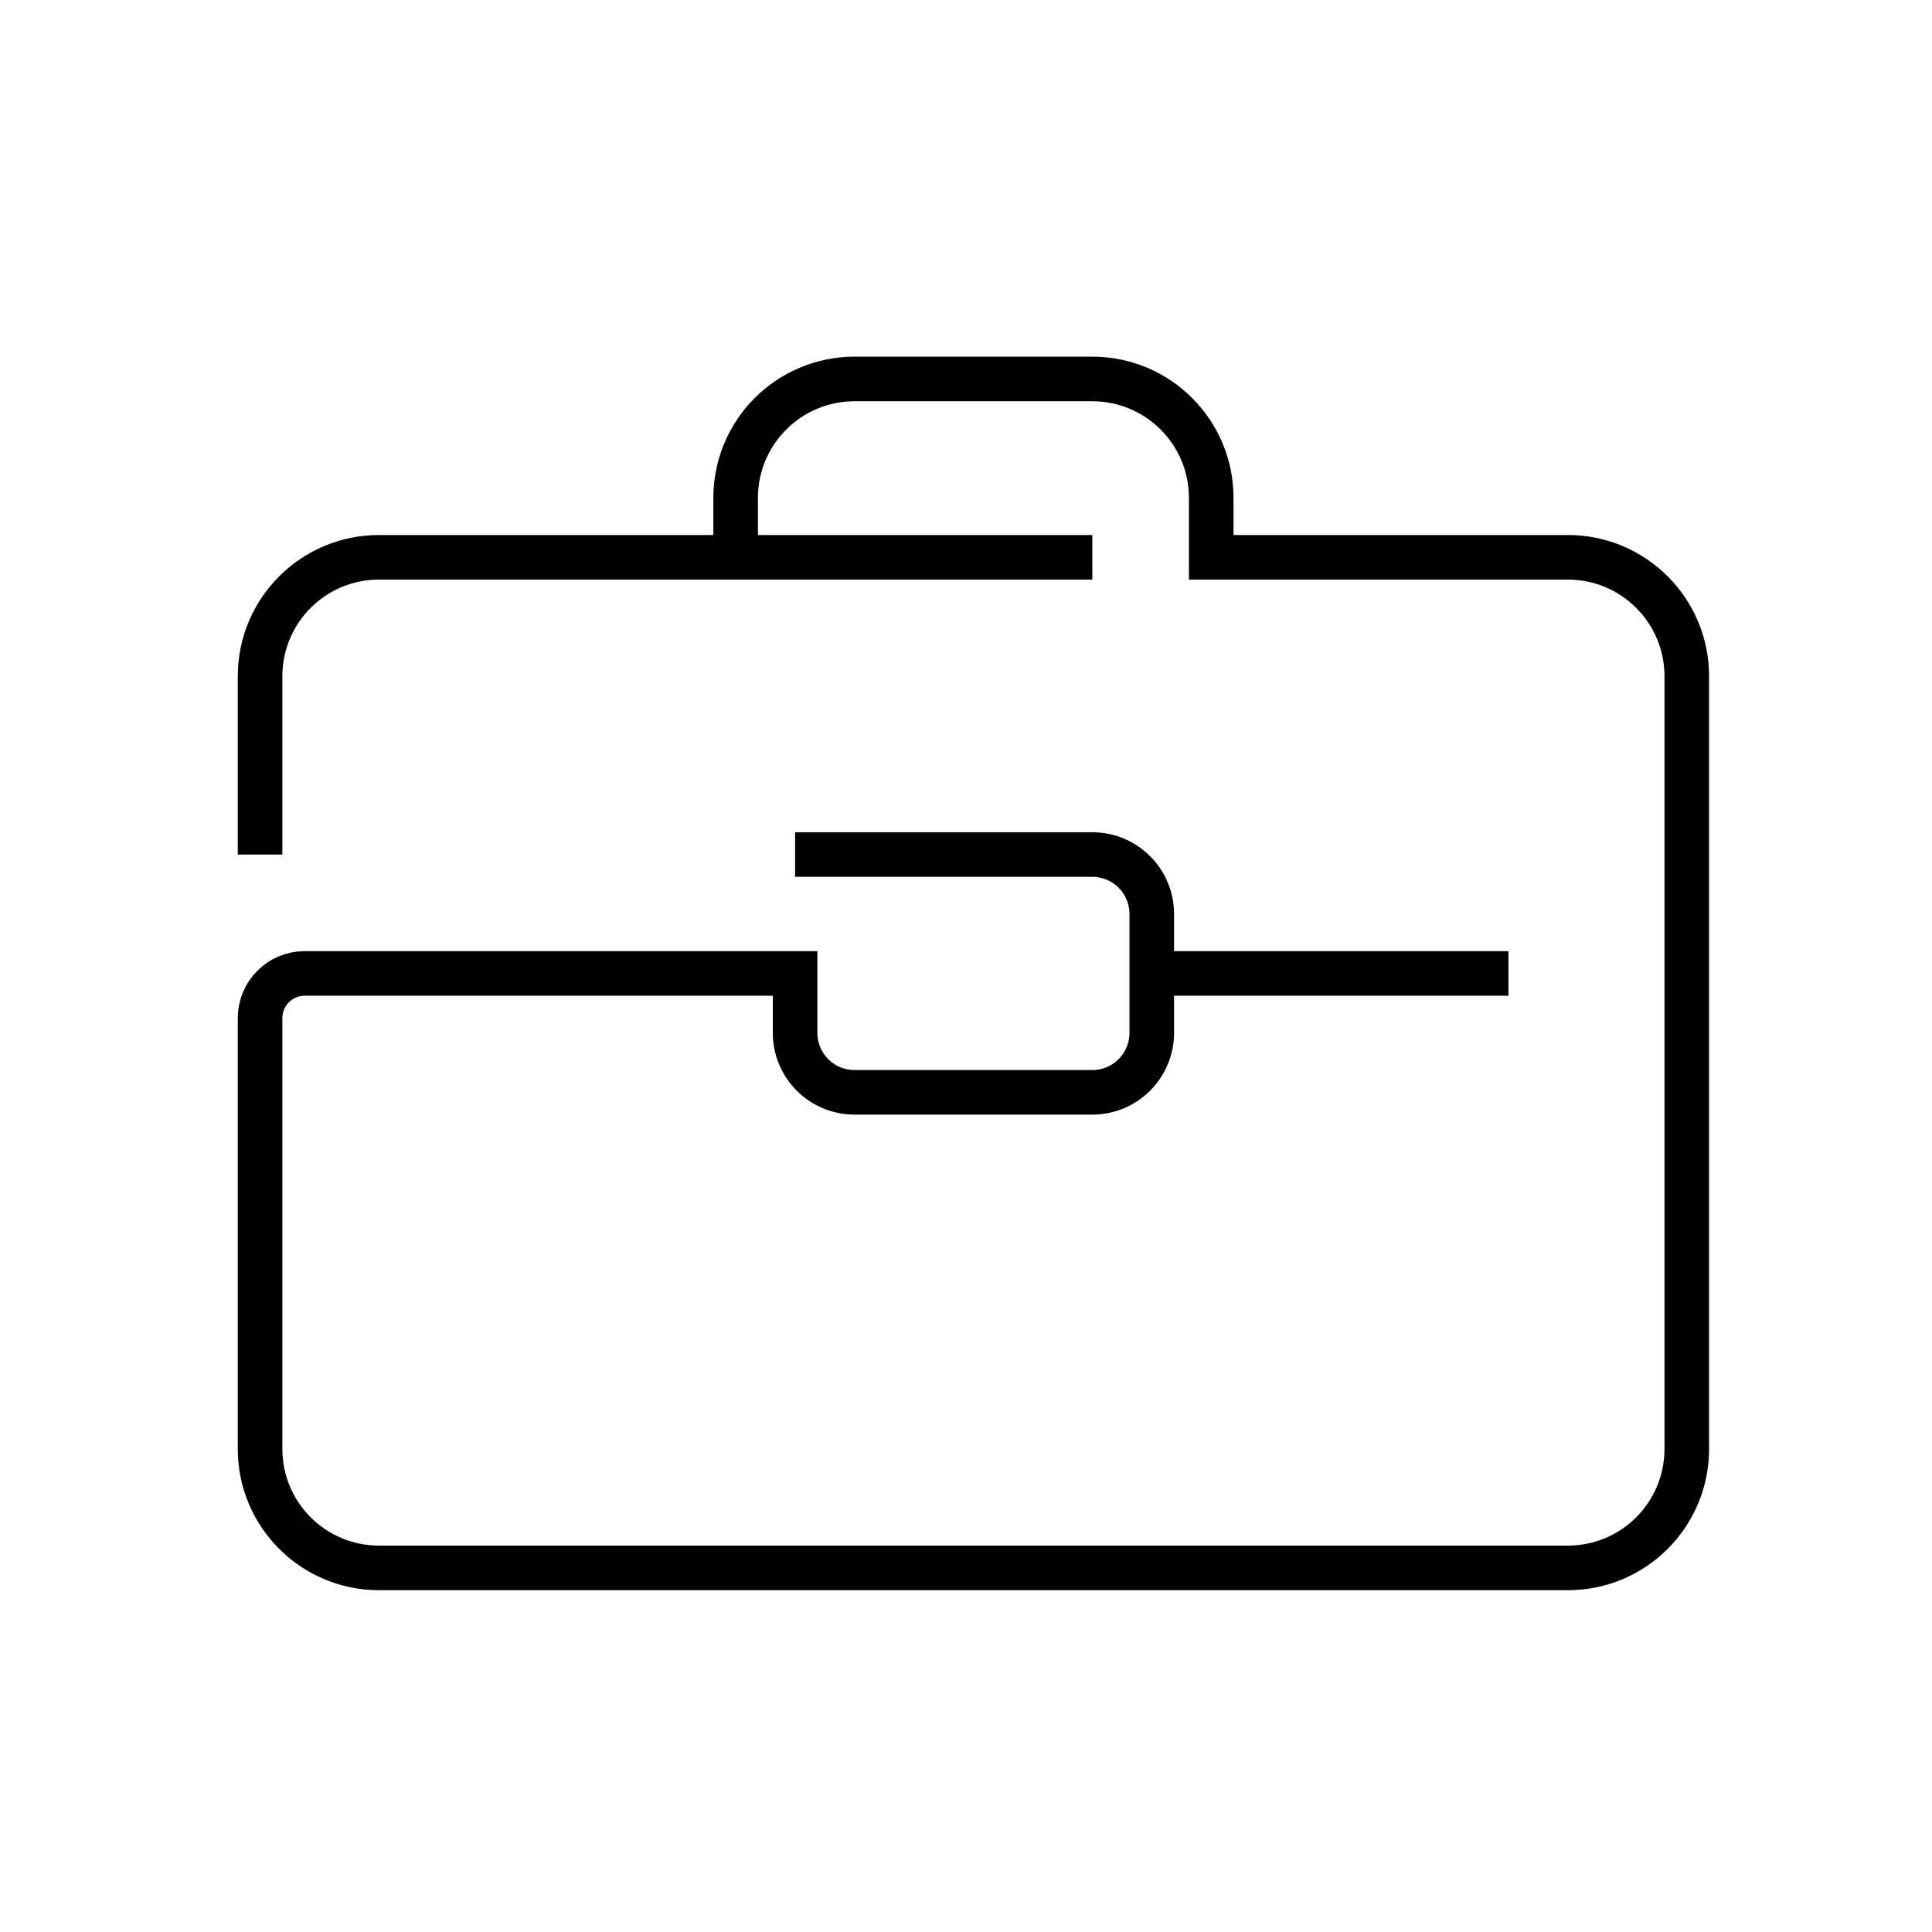 <?xml version="1.0" encoding="UTF-8"?><svg viewBox="0 0 130 130" version="1.1" xmlns="http://www.w3.org/2000/svg" xmlns:xlink="http://www.w3.org/1999/xlink">
  <title>briefcase</title>
  <g id="strokes" stroke="none" stroke-width="1" fill="none" fill-rule="evenodd">
    <g id="briefcase" transform="translate(1, 1)">
      <g id="Group" stroke="#979797" stroke-opacity="0.01" stroke-width="0.1">
        <g id="Rectangle">
          <rect x="0" y="0" width="128" height="128"></rect>
        </g>
      </g>
      <path d="M52.5,56.5 L72.5,56.5 C74.709,56.5 76.5,58.291 76.5,60.5 L76.5,64.5 L76.5,64.5 L100.5,64.5 L76.5,64.5 L76.5,68.5 C76.5,70.709 74.709,72.5 72.5,72.5 L56.5,72.5 C54.291,72.5 52.5,70.709 52.5,68.5 L52.5,64.5 L52.5,64.5 L19.5,64.5 C17.843,64.5 16.5,65.843 16.5,67.5 L16.5,96.5 C16.5,100.918 20.082,104.5 24.5,104.5 L104.5,104.5 C108.918,104.5 112.5,100.918 112.5,96.5 L112.5,44.5 C112.5,40.082 108.918,36.5 104.5,36.5 L80.5,36.5 L80.5,36.5 L80.5,32.5 C80.5,28.082 76.918,24.5 72.5,24.5 L56.5,24.5 C52.082,24.5 48.5,28.082 48.5,32.5 L48.5,36.5 L48.5,36.5 L72.5,36.5 L24.5,36.5 C20.082,36.5 16.5,40.082 16.5,44.5 L16.5,56.5 L16.5,56.5" id="Path-329" stroke="#000000" stroke-width="3"></path>
    </g>
  </g>
</svg>
